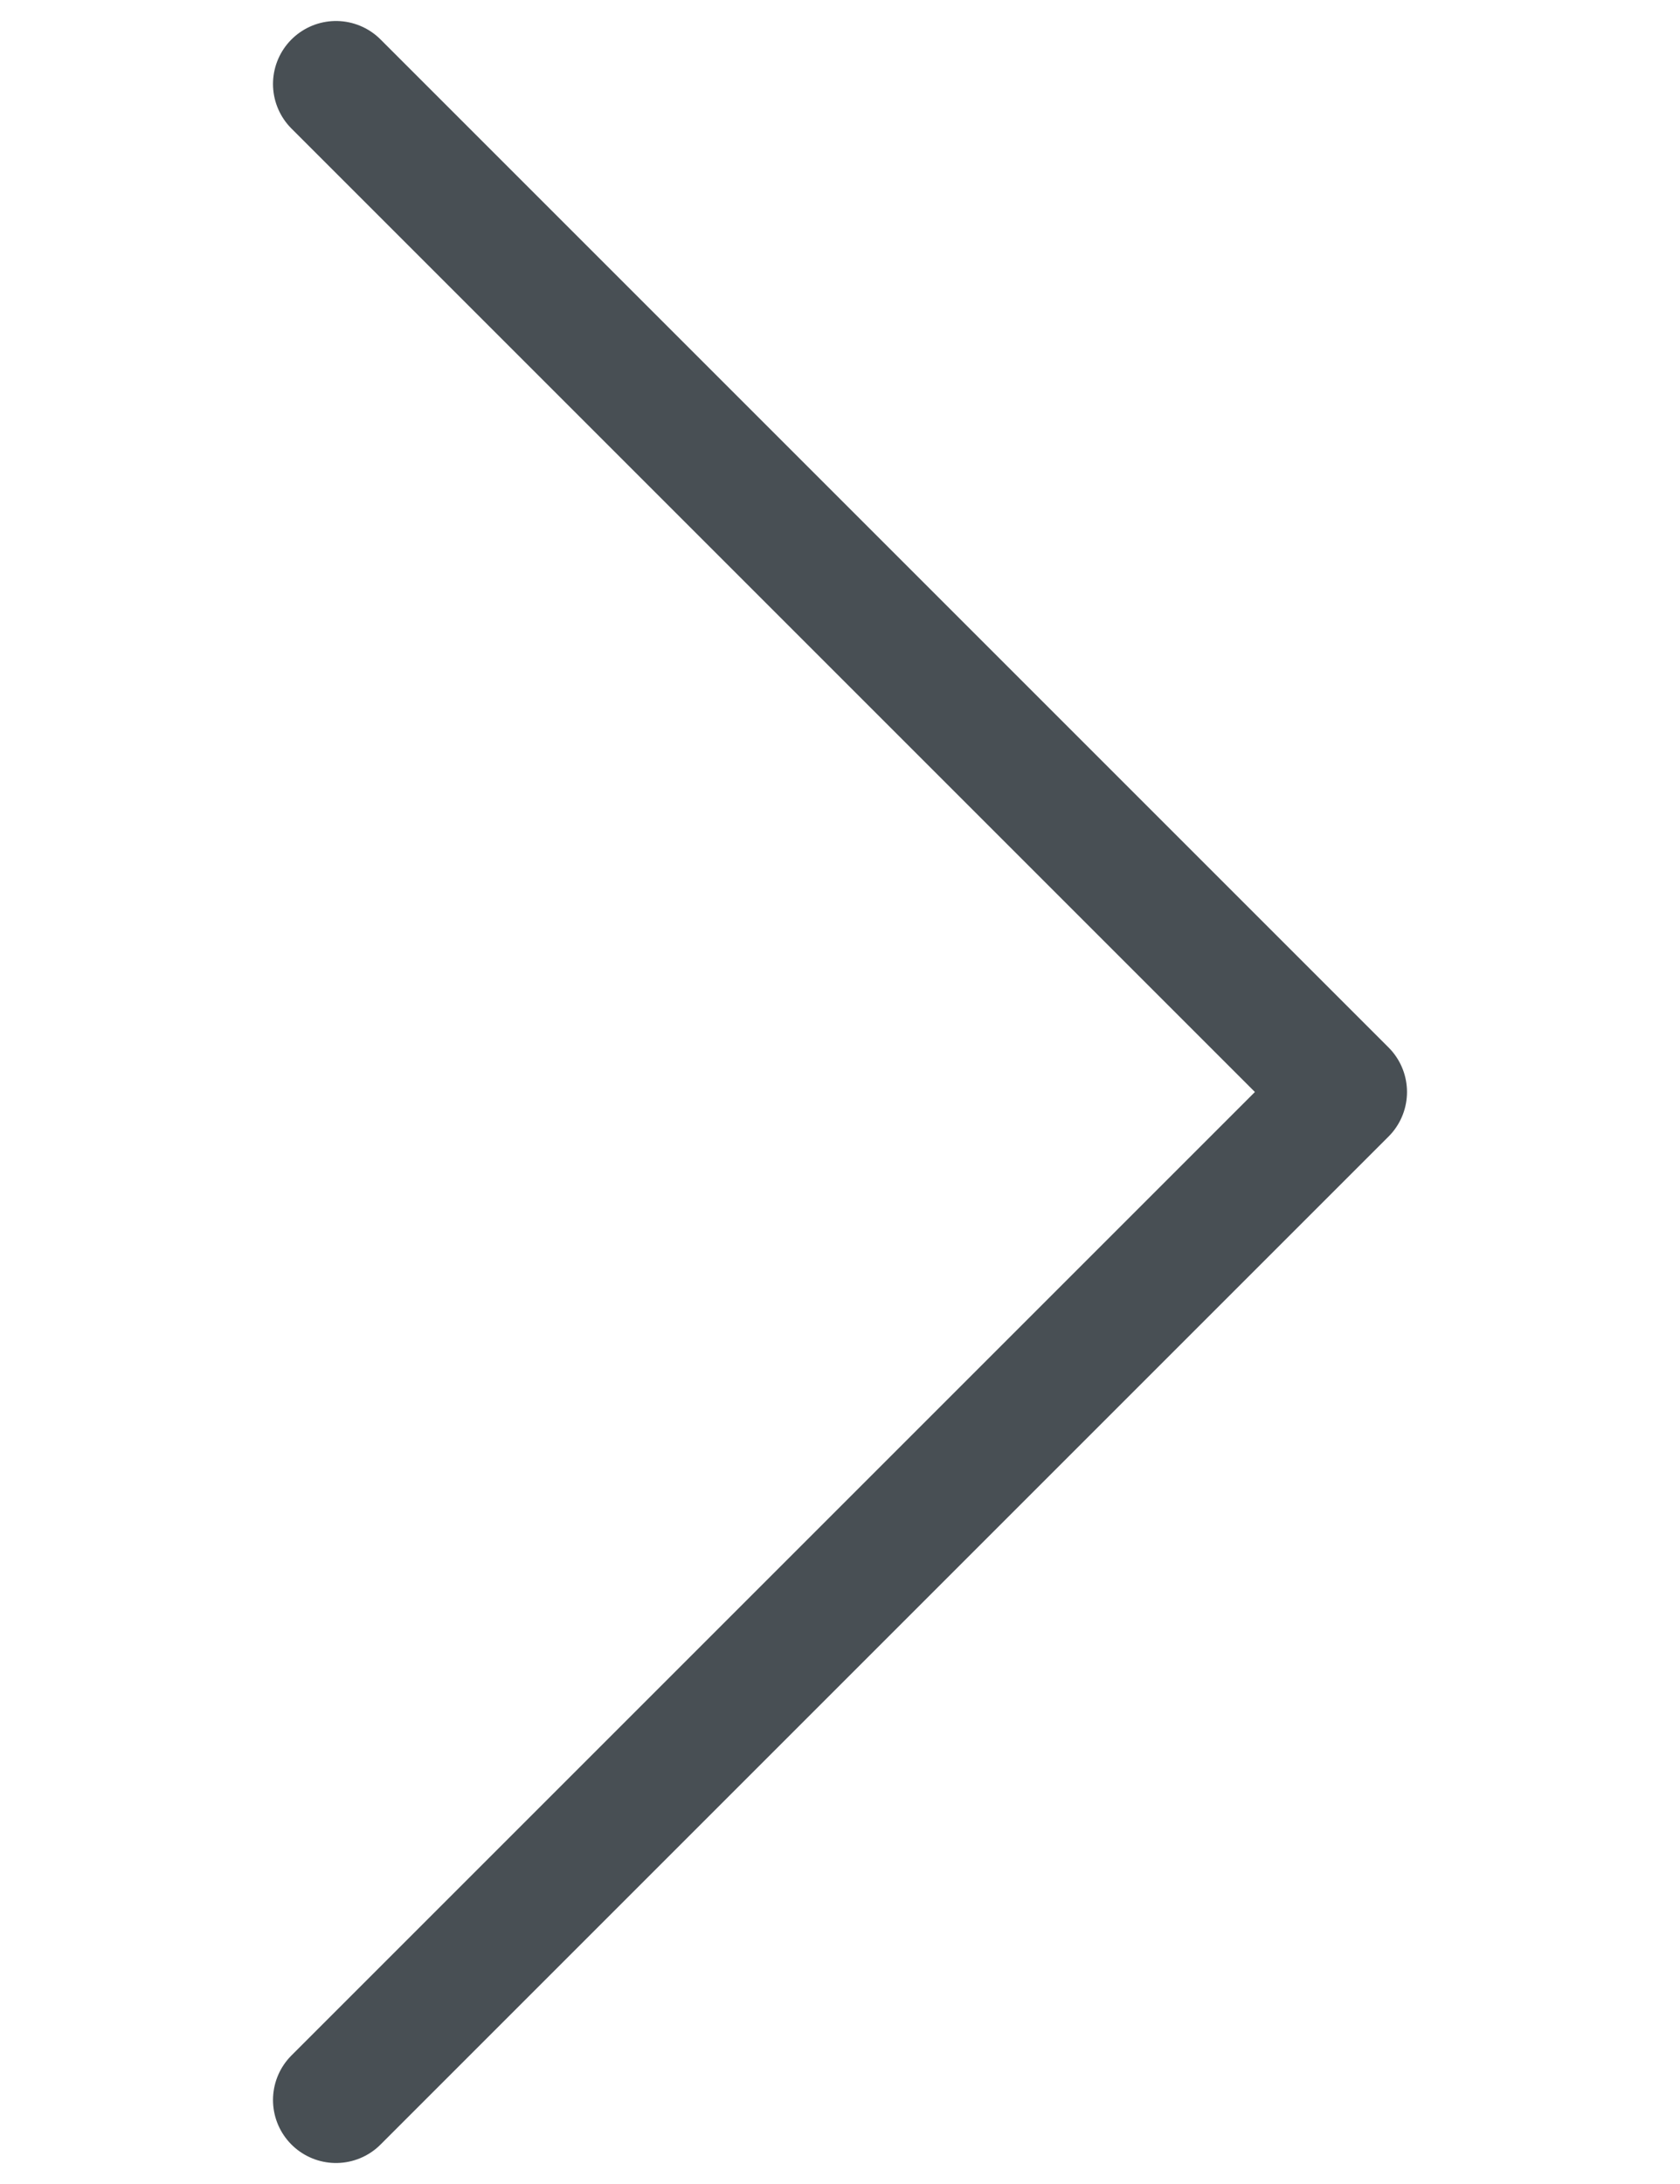 <svg width="20" height="26" viewBox="0 0 20 26" fill="none" xmlns="http://www.w3.org/2000/svg">
<path d="M4 1L16 13L4 25" stroke="#484F54" stroke-width="1.5" stroke-linecap="round" stroke-linejoin="round"/>
</svg>
